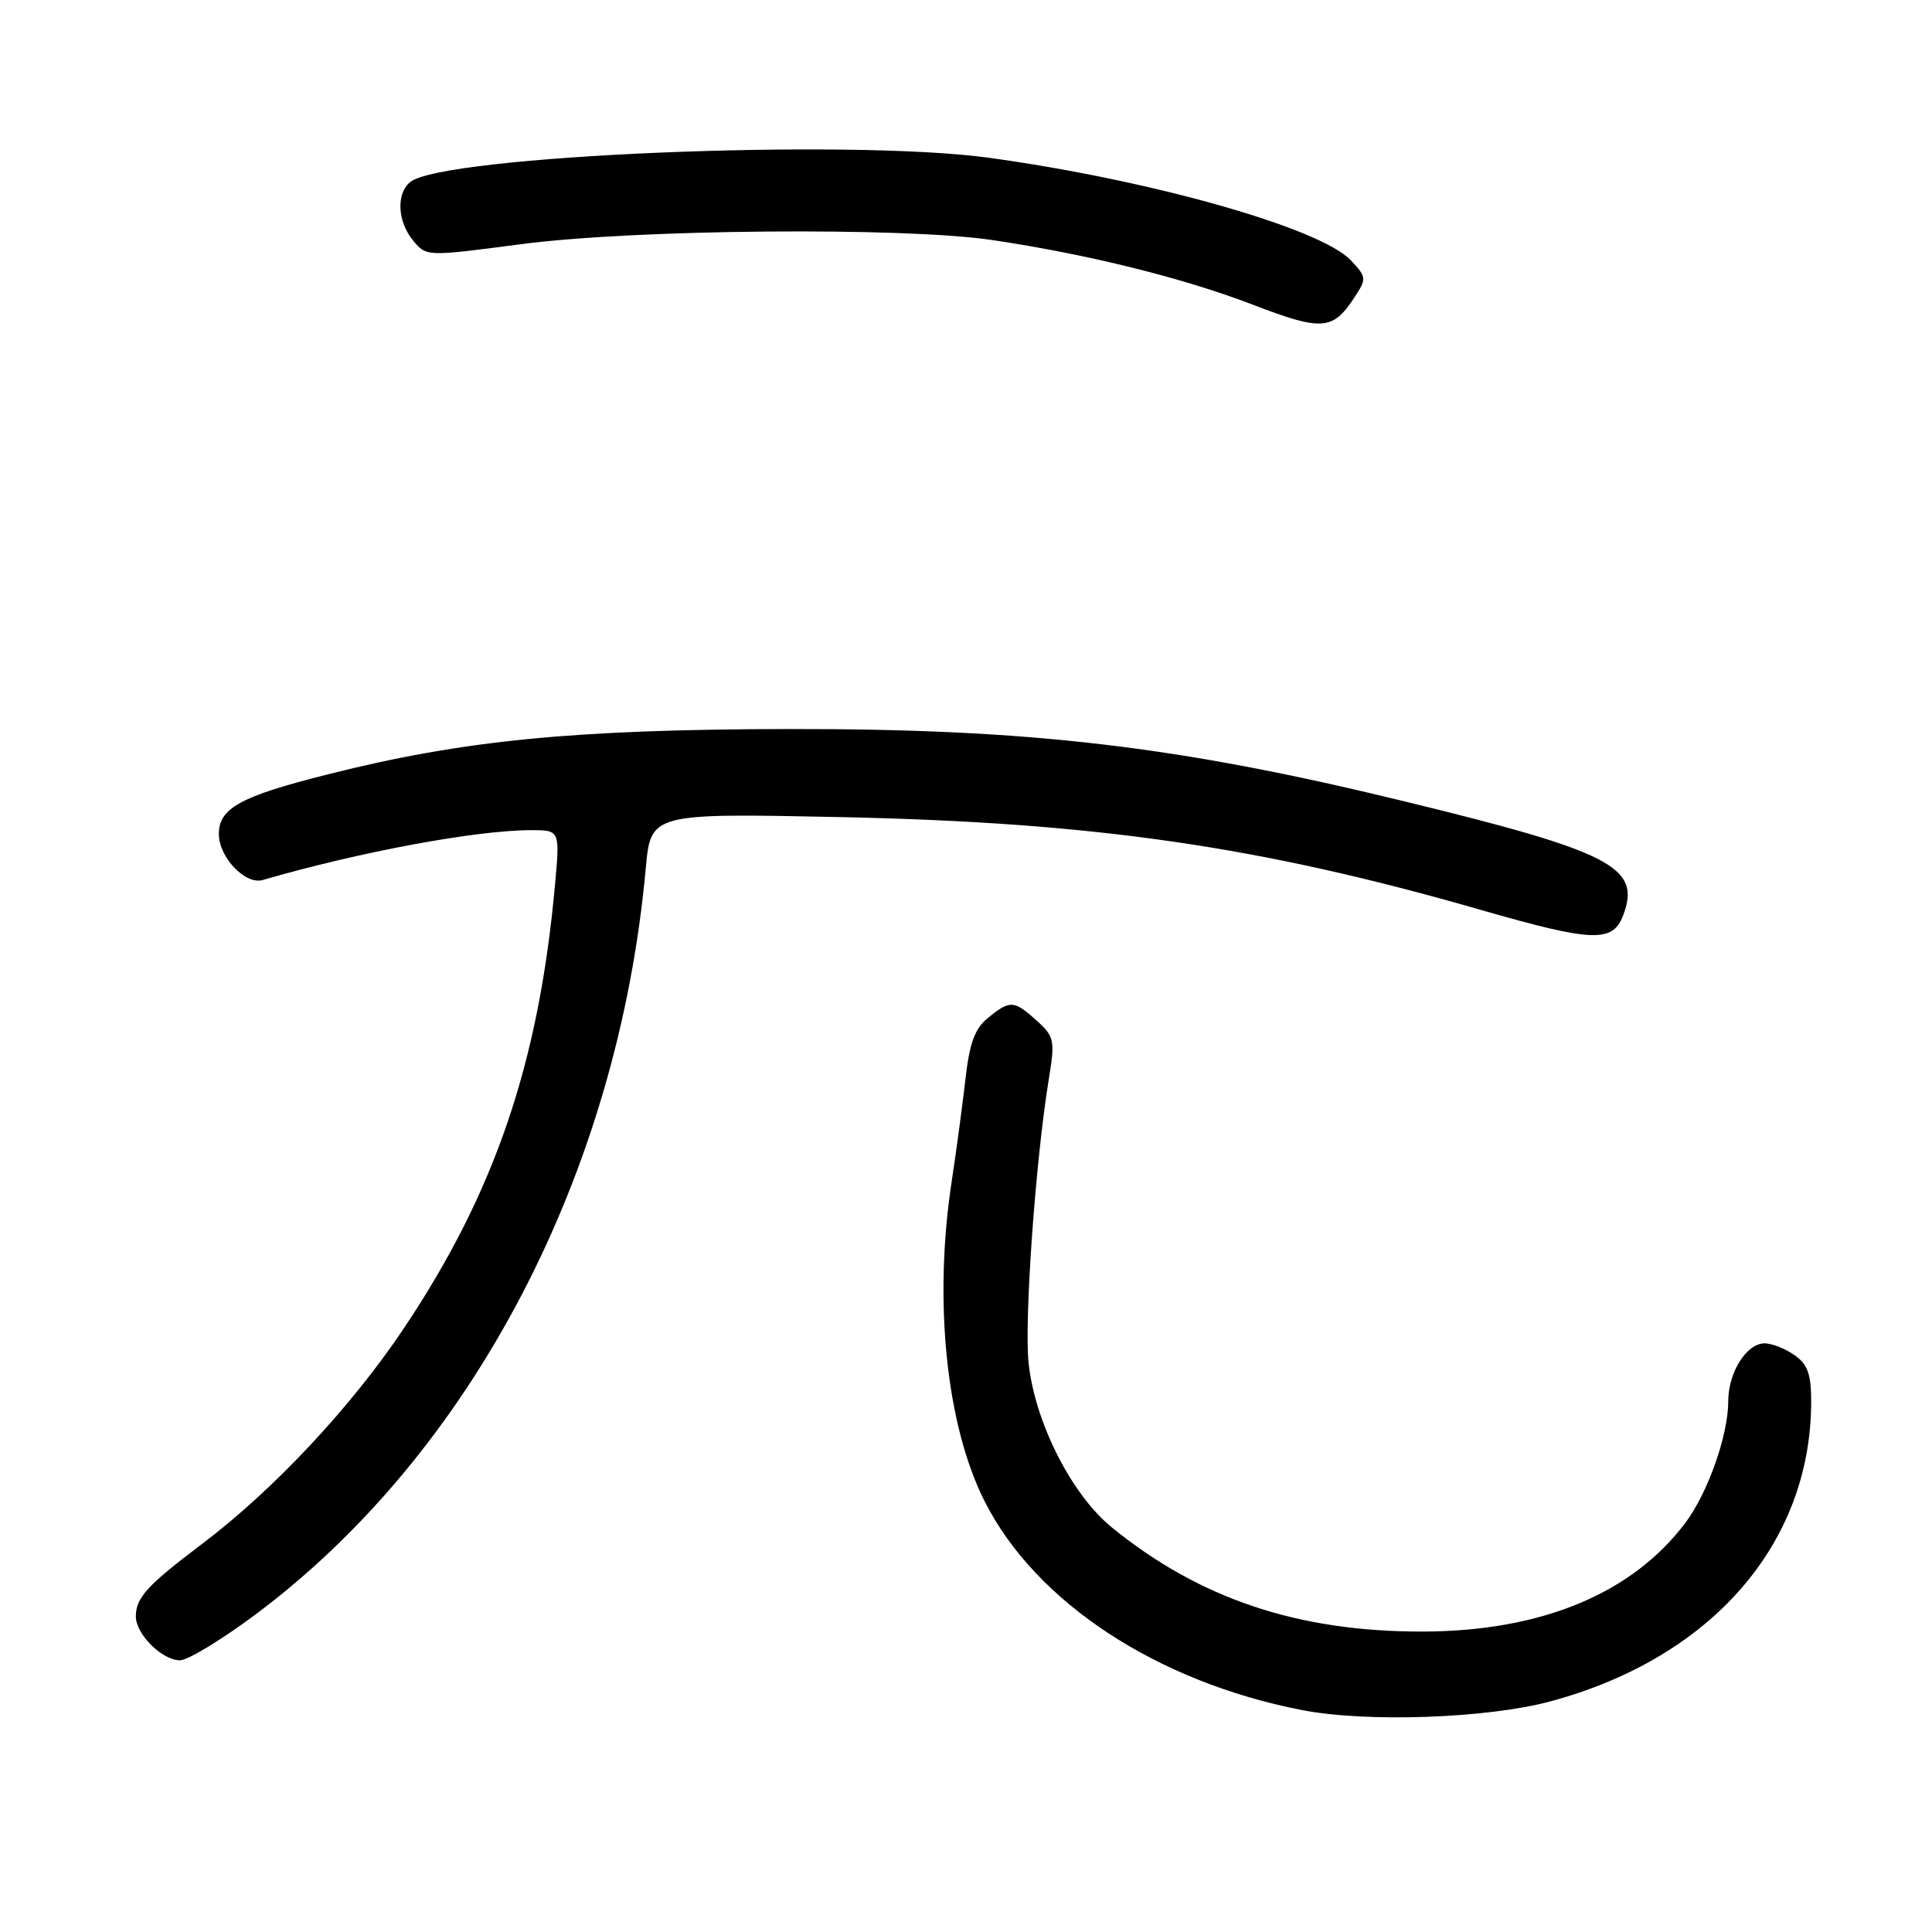 <?xml version="1.0" encoding="UTF-8" standalone="no"?>
<!DOCTYPE svg PUBLIC "-//W3C//DTD SVG 1.1//EN" "http://www.w3.org/Graphics/SVG/1.1/DTD/svg11.dtd" >
<svg xmlns="http://www.w3.org/2000/svg" xmlns:xlink="http://www.w3.org/1999/xlink" version="1.1" viewBox="0 0 256 256">
 <g >
 <path fill="currentColor"
d=" M 205.44 225.44 C 226.77 219.69 239.94 204.58 239.99 185.81 C 240.00 182.08 239.54 180.79 237.78 179.56 C 236.56 178.70 234.78 178.00 233.83 178.00 C 231.42 178.00 229.00 181.85 229.00 185.69 C 229.00 190.17 226.29 197.85 223.30 201.81 C 216.23 211.19 204.20 216.16 188.50 216.19 C 171.97 216.22 158.92 211.84 147.30 202.37 C 141.96 198.02 137.10 188.39 136.29 180.56 C 135.71 174.87 137.21 153.79 138.97 143.00 C 139.81 137.85 139.71 137.36 137.38 135.25 C 134.36 132.52 133.85 132.49 130.93 134.86 C 129.16 136.29 128.47 138.19 127.91 143.11 C 127.51 146.62 126.70 152.65 126.11 156.50 C 123.68 172.39 125.37 188.88 130.49 198.97 C 137.24 212.31 153.28 222.85 172.50 226.59 C 181.05 228.26 197.07 227.70 205.44 225.44 Z  M 33.73 214.02 C 62.48 192.62 81.87 155.61 85.56 115.12 C 86.23 107.75 86.23 107.75 111.36 108.27 C 145.14 108.98 166.98 112.15 196.26 120.58 C 211.08 124.84 213.69 124.94 215.08 121.28 C 217.50 114.91 213.60 112.88 186.00 106.16 C 156.00 98.85 136.44 96.56 104.50 96.60 C 76.04 96.65 61.39 98.08 43.50 102.59 C 31.84 105.52 29.00 107.08 29.00 110.52 C 29.00 113.59 32.51 117.27 34.80 116.61 C 47.59 112.89 63.06 110.01 70.35 110.00 C 74.20 110.00 74.20 110.00 73.54 117.25 C 71.40 140.87 65.57 157.98 53.54 175.97 C 46.54 186.44 36.23 197.45 26.68 204.65 C 19.50 210.07 18.00 211.71 18.00 214.19 C 18.00 216.54 21.48 220.00 23.85 220.00 C 24.87 220.00 29.31 217.31 33.73 214.02 Z  M 179.44 39.45 C 181.11 36.91 181.09 36.73 179.00 34.50 C 174.98 30.22 152.50 23.85 131.00 20.90 C 112.30 18.34 58.60 20.60 54.34 24.13 C 52.47 25.68 52.67 29.38 54.75 31.89 C 56.50 34.00 56.52 34.00 69.00 32.36 C 84.05 30.37 119.77 30.06 131.50 31.81 C 144.13 33.69 156.78 36.83 166.00 40.37 C 175.15 43.89 176.60 43.79 179.44 39.45 Z "/>
</g>
</svg>